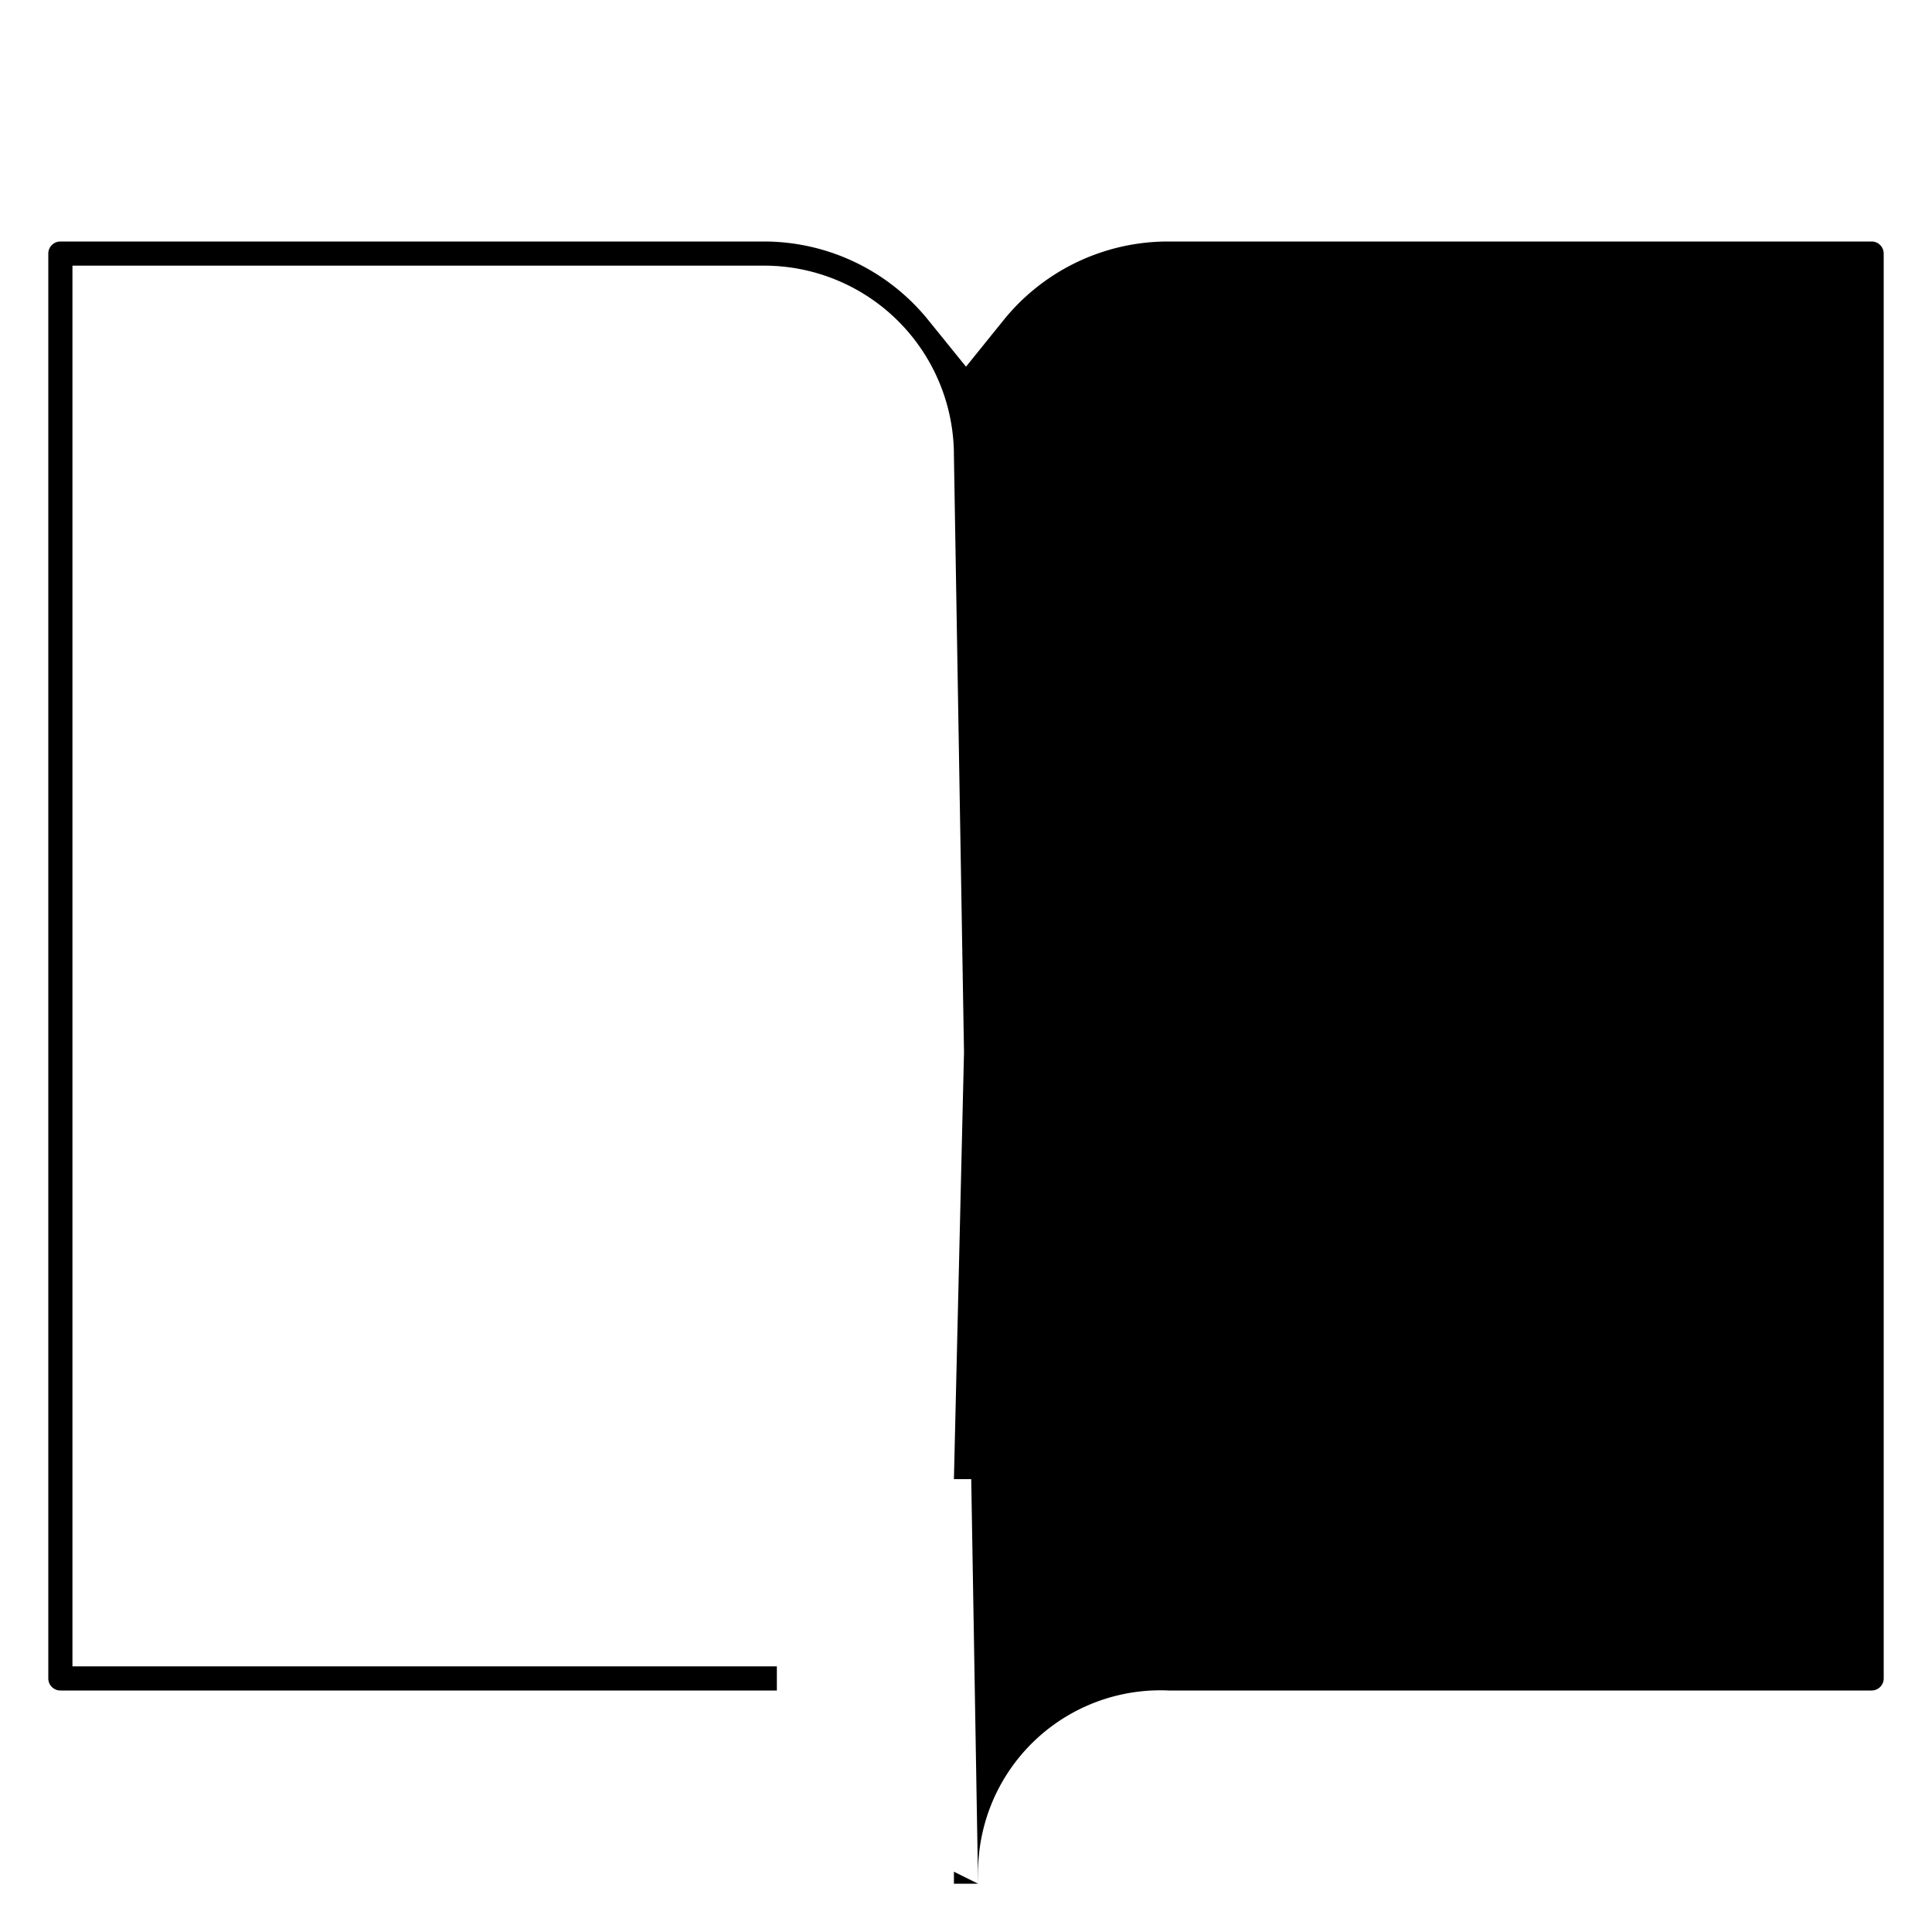 <svg xmlns="http://www.w3.org/2000/svg" width="20" height="20" viewBox="0 0 20 20" fill="currentColor"><path d="M10.125 19.5v-.129a1.887 1.887 0 011.97-1.871h7.28a.125.125 0 00.125-.125V2.625a.125.125 0 00-.125-.125h-7.291a2.188 2.188 0 00-1.695.814L10 3.796l-.39-.482A2.188 2.188 0 007.917 2.5H.625a.125.125 0 00-.125.125v14.75a.125.125 0 00.125.125h7.417v-.25H.75V2.75h7.169v0a1.965 1.965 0 011.956 1.97m.25 14.78l-.25-14.78s0 0 0 0m.25 14.78h-.25v-.124l.25.124zm-.25-14.78v10.592m0-10.592v10.592m0 0h.25V4.719l-.25 10.593z"/></svg>